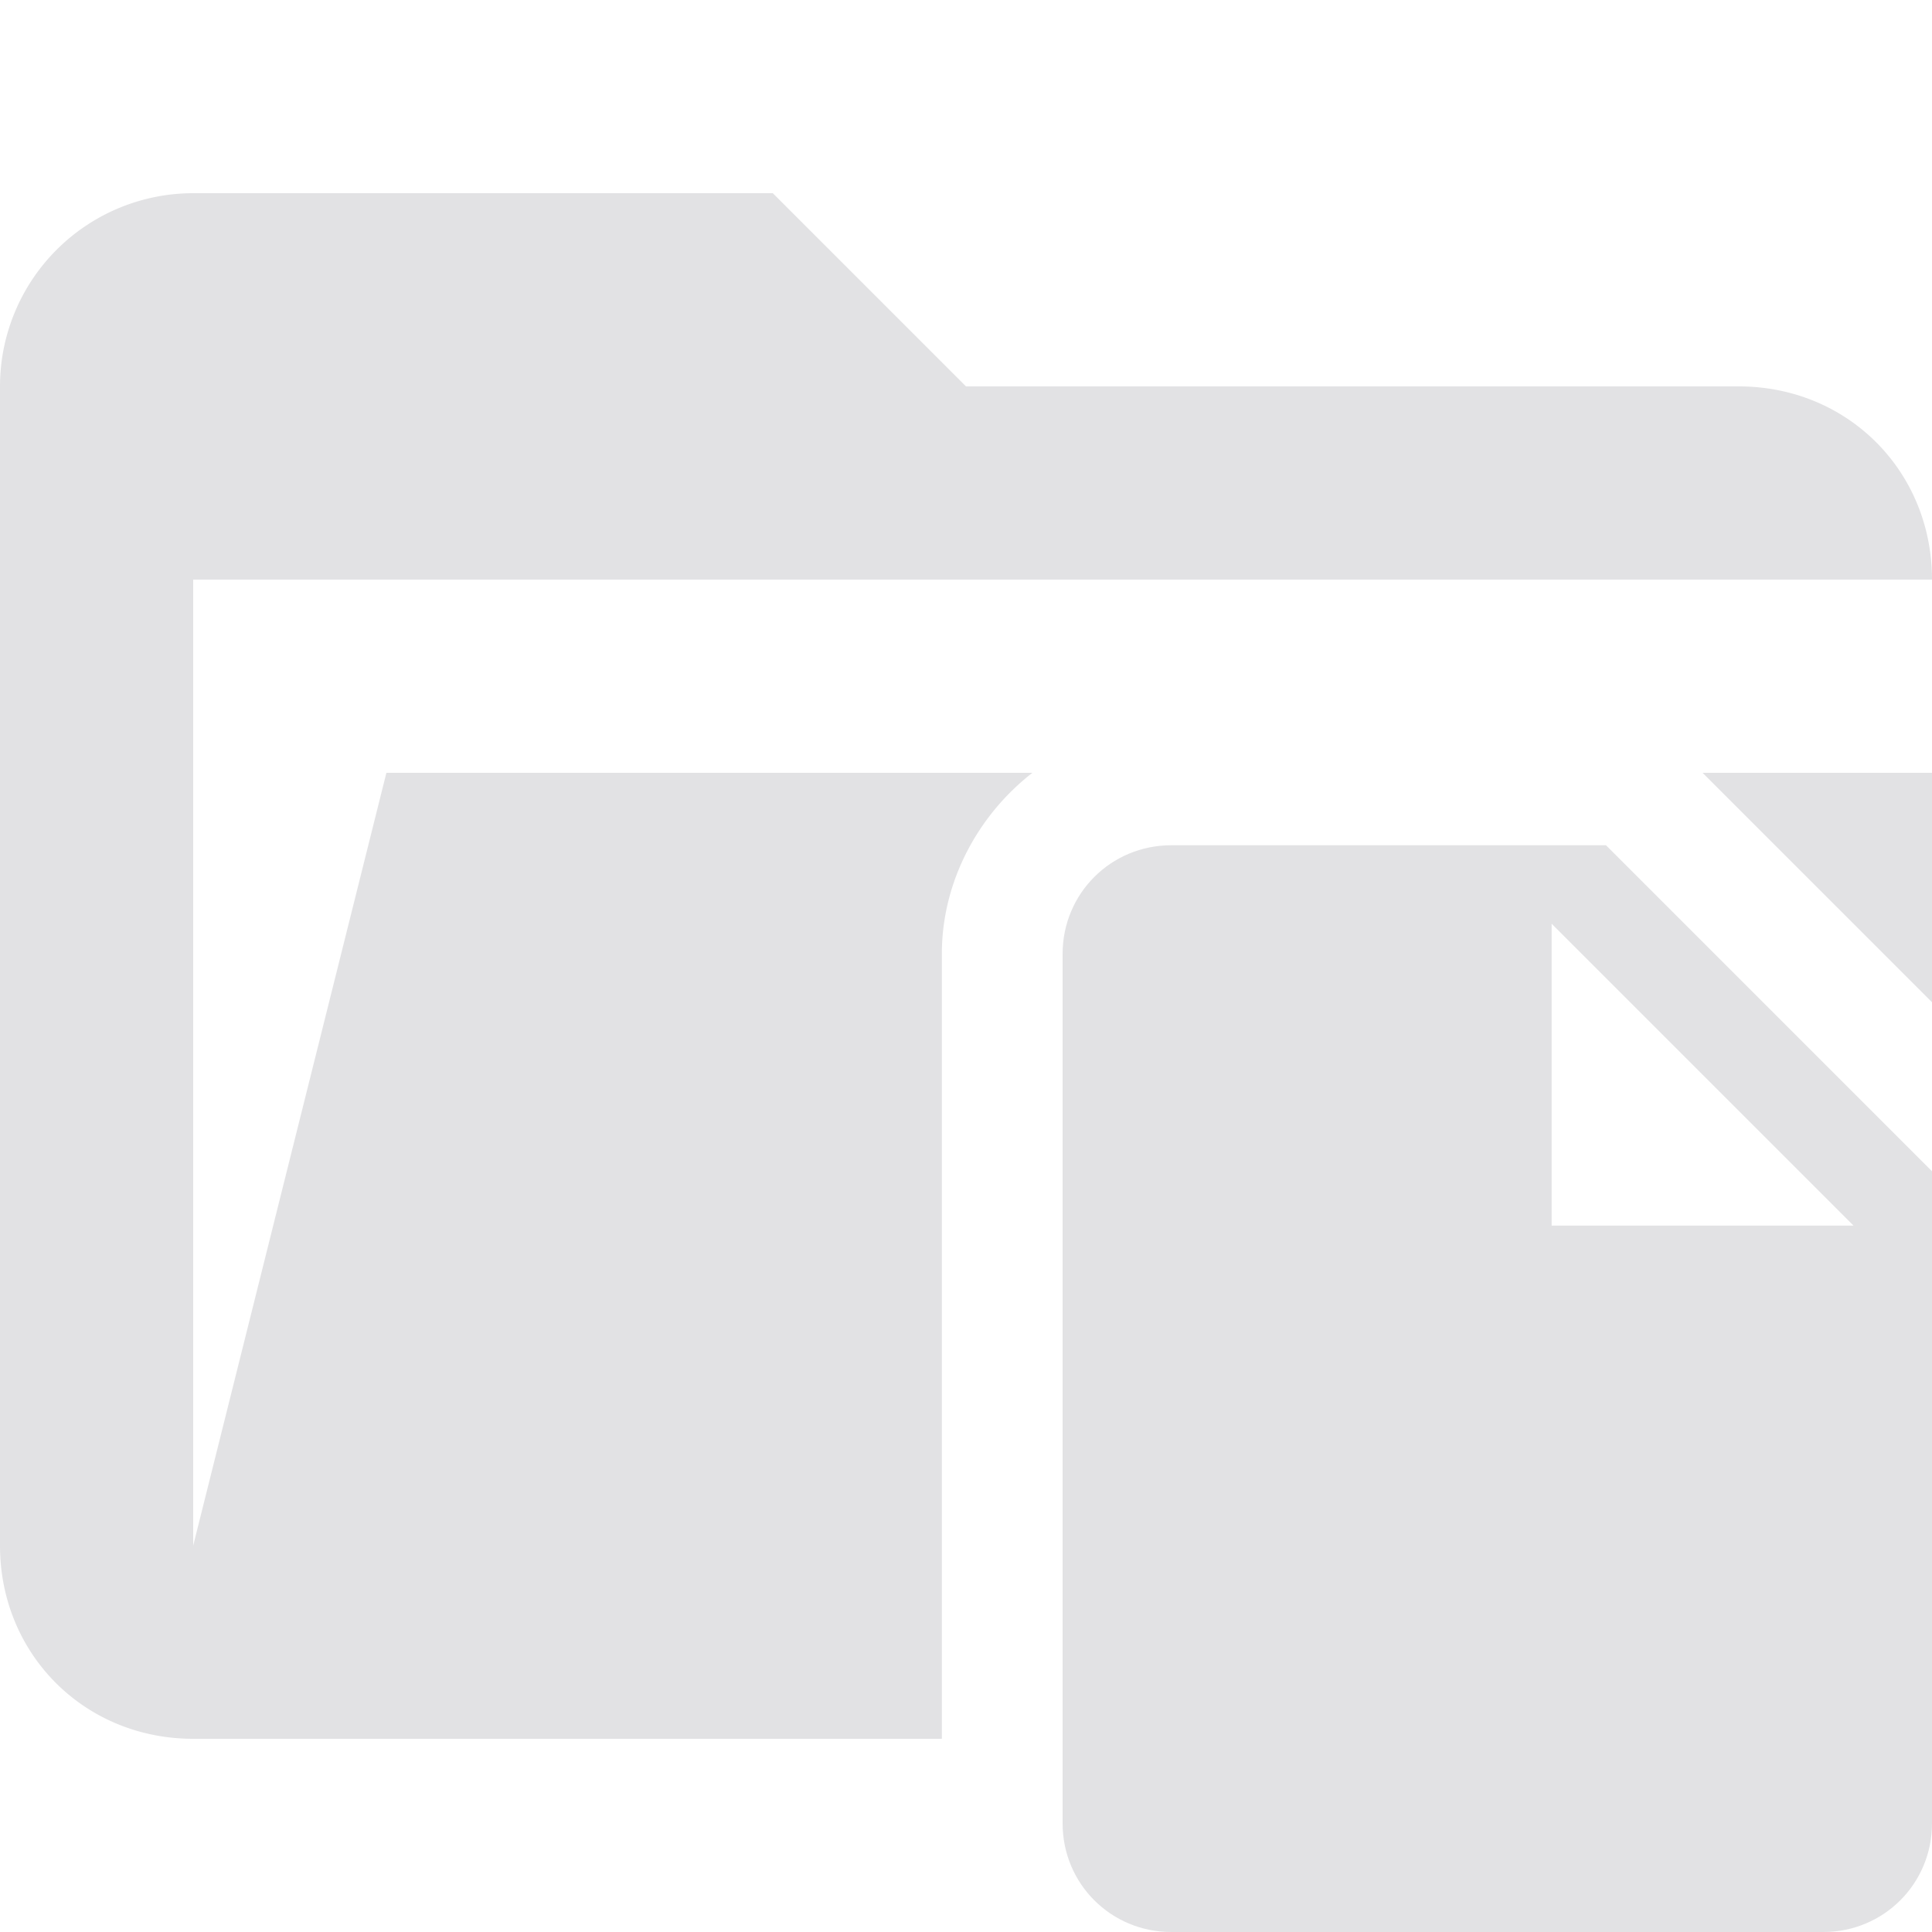 <svg xmlns="http://www.w3.org/2000/svg" viewBox="0 0 32 32"><path d="M15.6 15.8c0-1.2.6-2.3 1.5-3H6.4L3.2 25.6v-16H32c0-1.8-1.4-3.2-3.2-3.2H16l-3.2-3.2H3.2A3.2 3.2 0 0 0 0 6.4v19.2c0 1.8 1.4 3.2 3.2 3.2h12.4v-13Z" fill="#e2e2e4"/><path fill="#e2e2e4" d="m28.2 12.8 3.8 3.8v-3.8h-3.8zM19.4 14c-1 0-1.8.8-1.8 1.8v14.4c0 1 .8 1.8 1.8 1.8h10.8c1 0 1.8-.8 1.8-1.8V19.4L26.6 14h-7.2Zm6.3 6.3v-5l5 5h-5Z"/></svg>